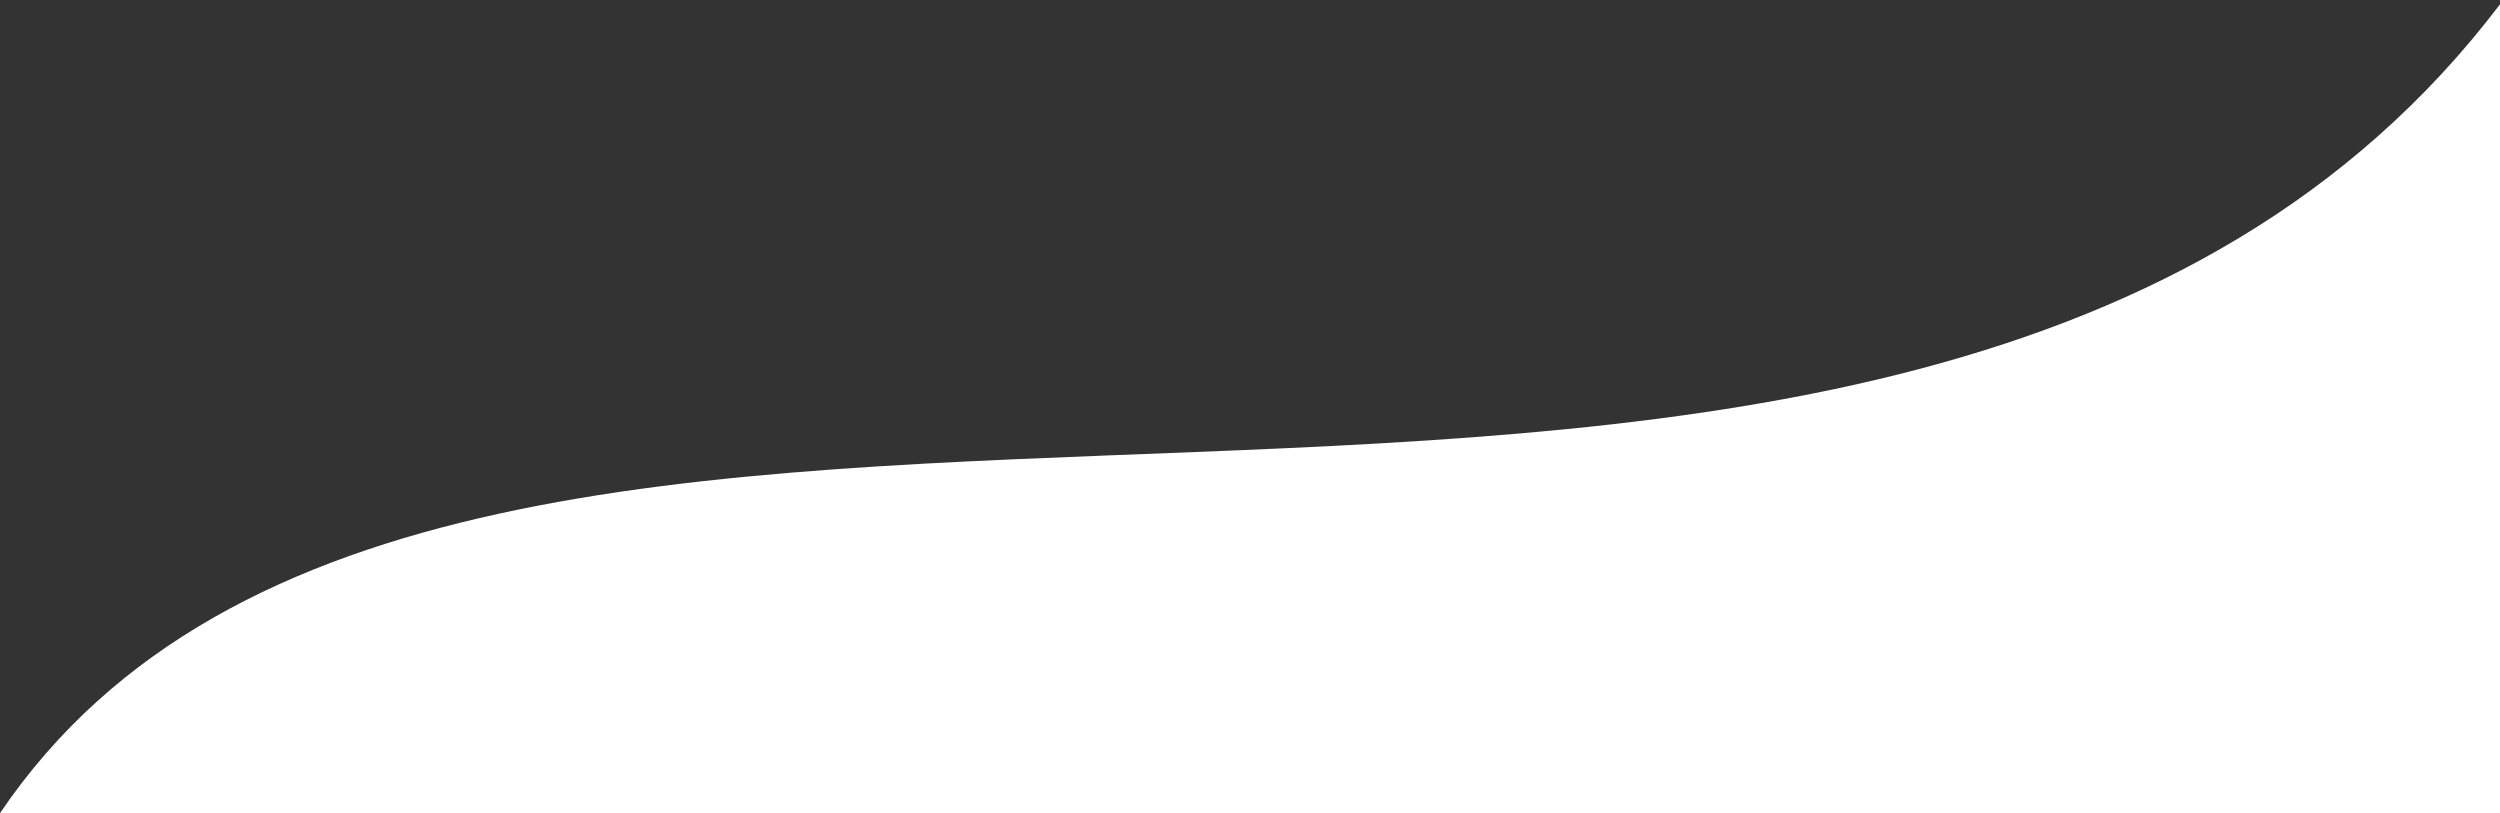 <svg width="289" height="94" viewBox="0 0 289 94" fill="none" xmlns="http://www.w3.org/2000/svg">
<rect x="0" y="0" width="289" height="94" fill="#333333" stroke="none"/>
<path d="M289 0.5V94H0C52.645 16.229 219.805 91.605 289 0.5Z" fill="white"/>
</svg>
